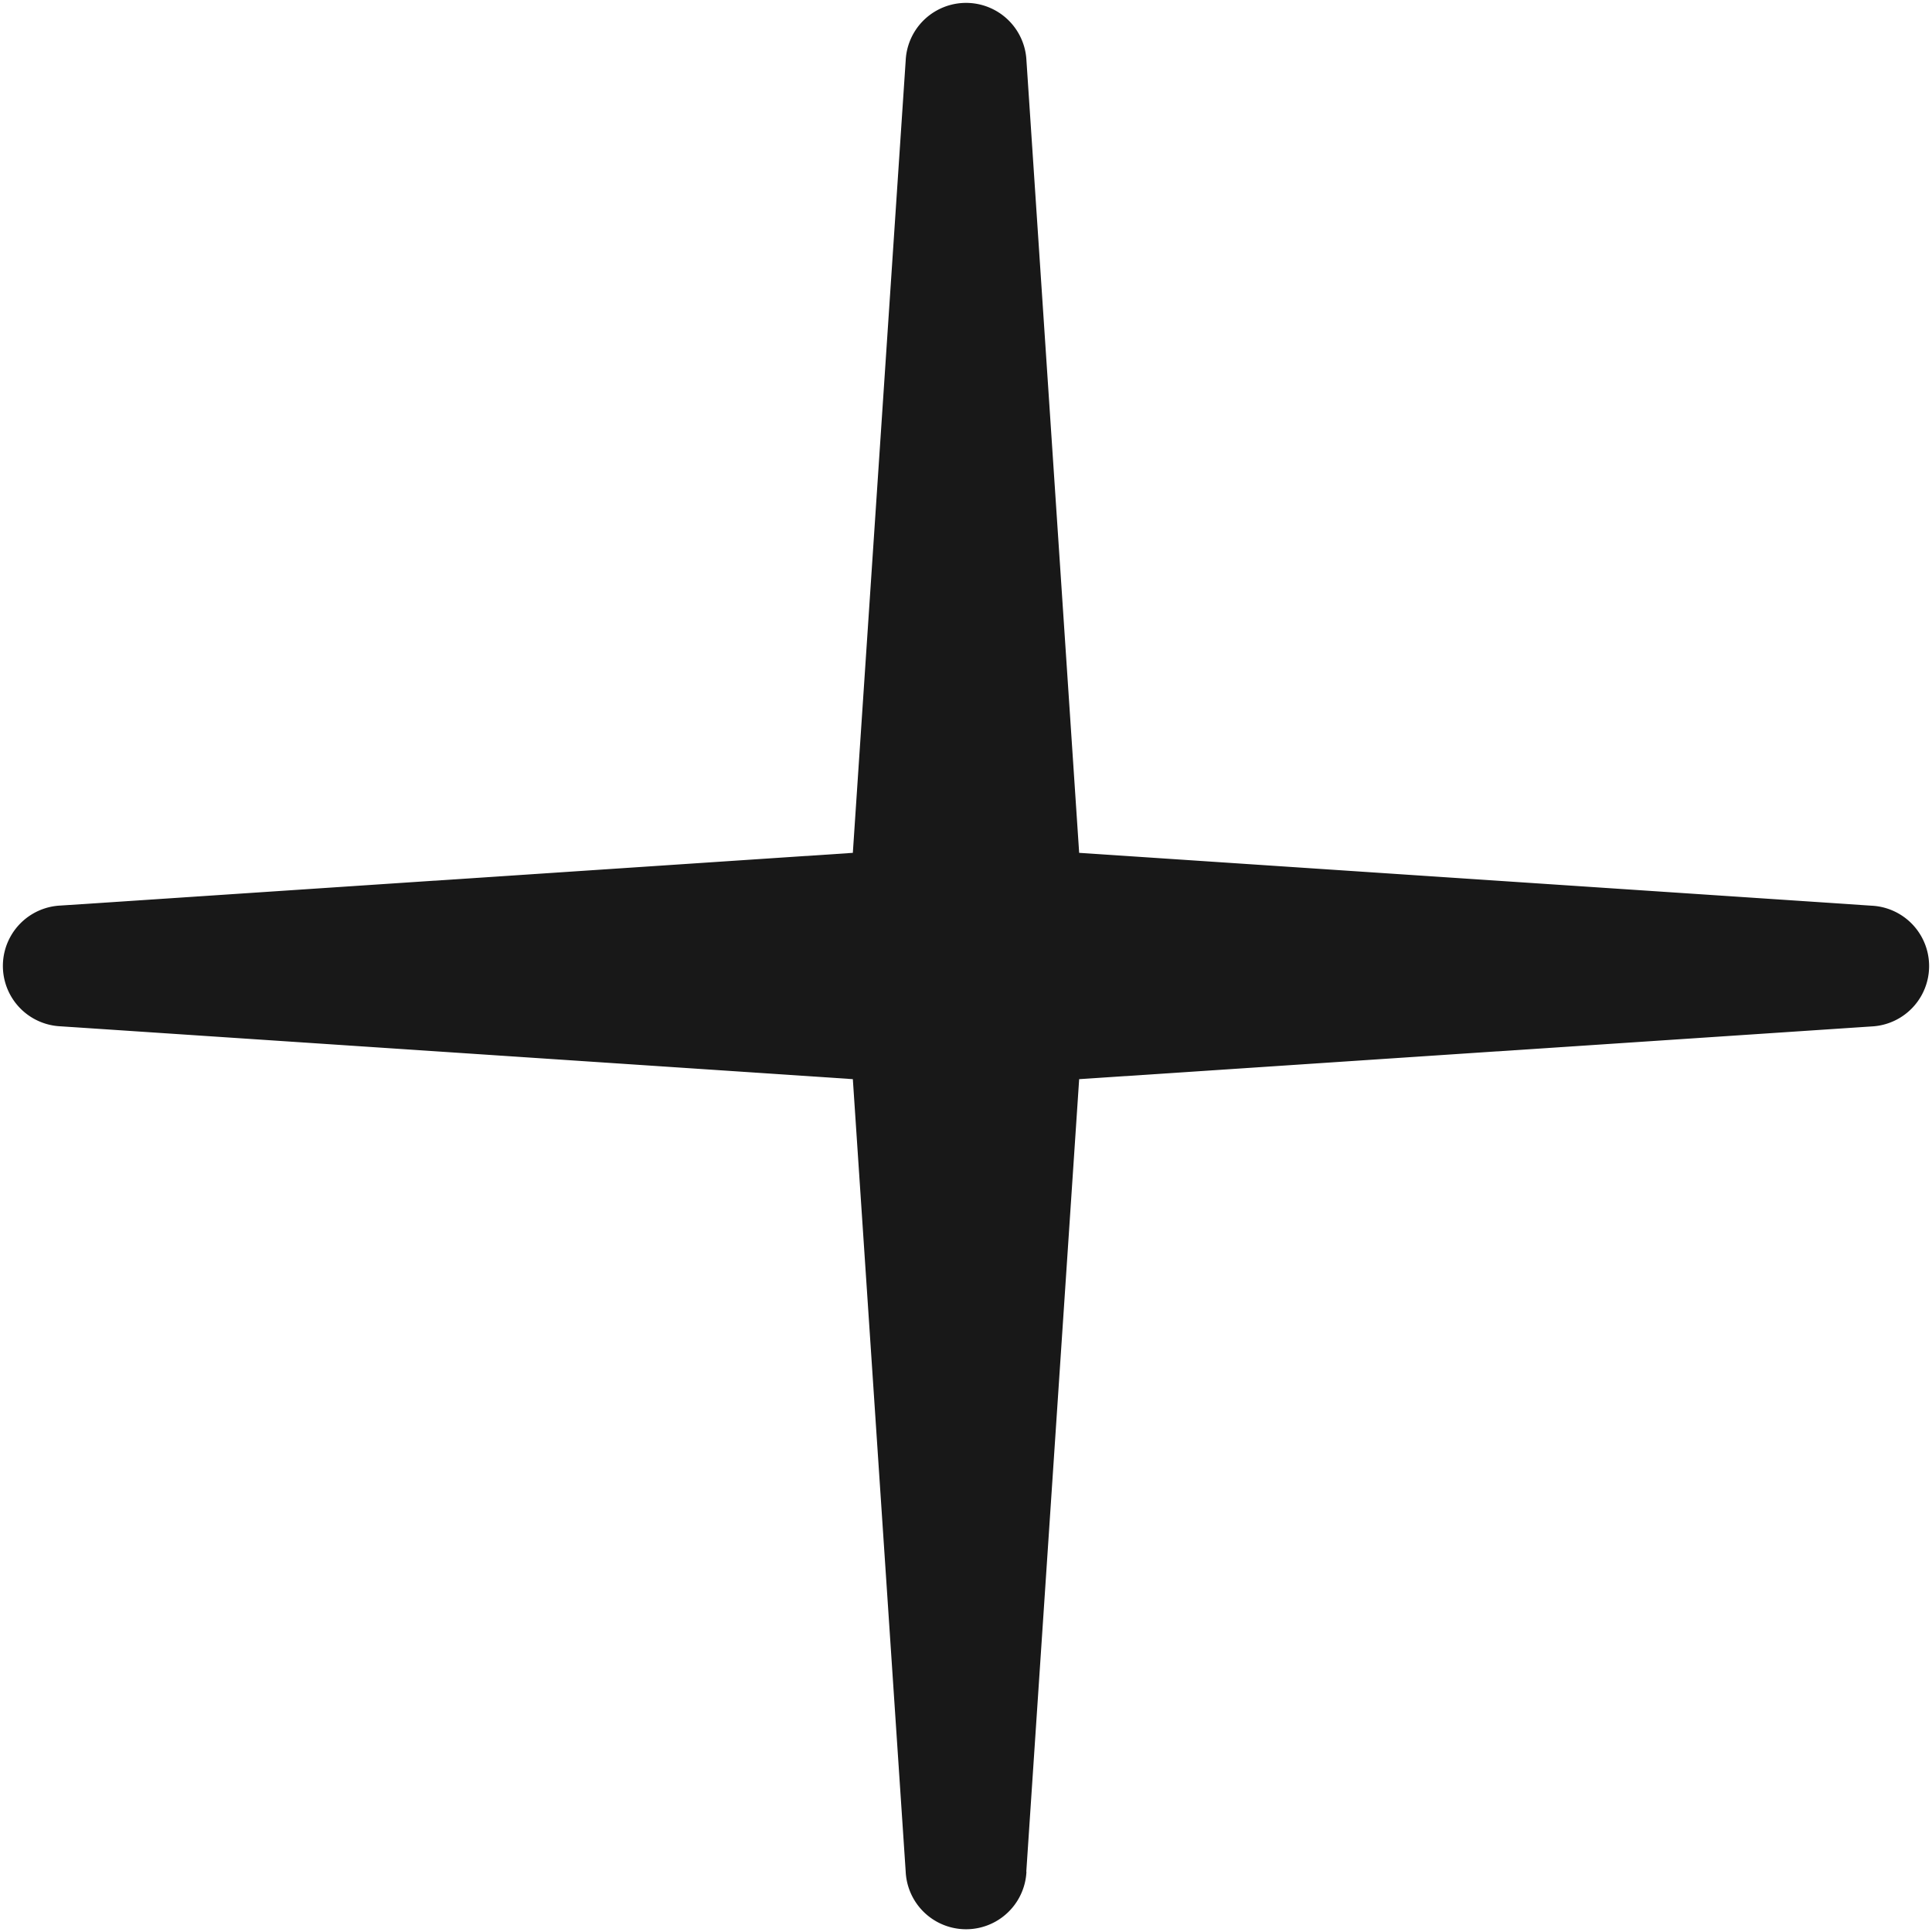 <svg width="14" height="14" xmlns="http://www.w3.org/2000/svg"><path d="M7.438 13.563a.438.438 0 01-.875 0L6.18 7.82.438 7.437a.438.438 0 010-.875L6.18 6.18 6.563.438a.438.438 0 01.875 0L7.82 6.18l5.742.383a.438.438 0 010 .875L7.82 7.82l-.383 5.742z" fill="#181818" fill-rule="evenodd"/></svg>
